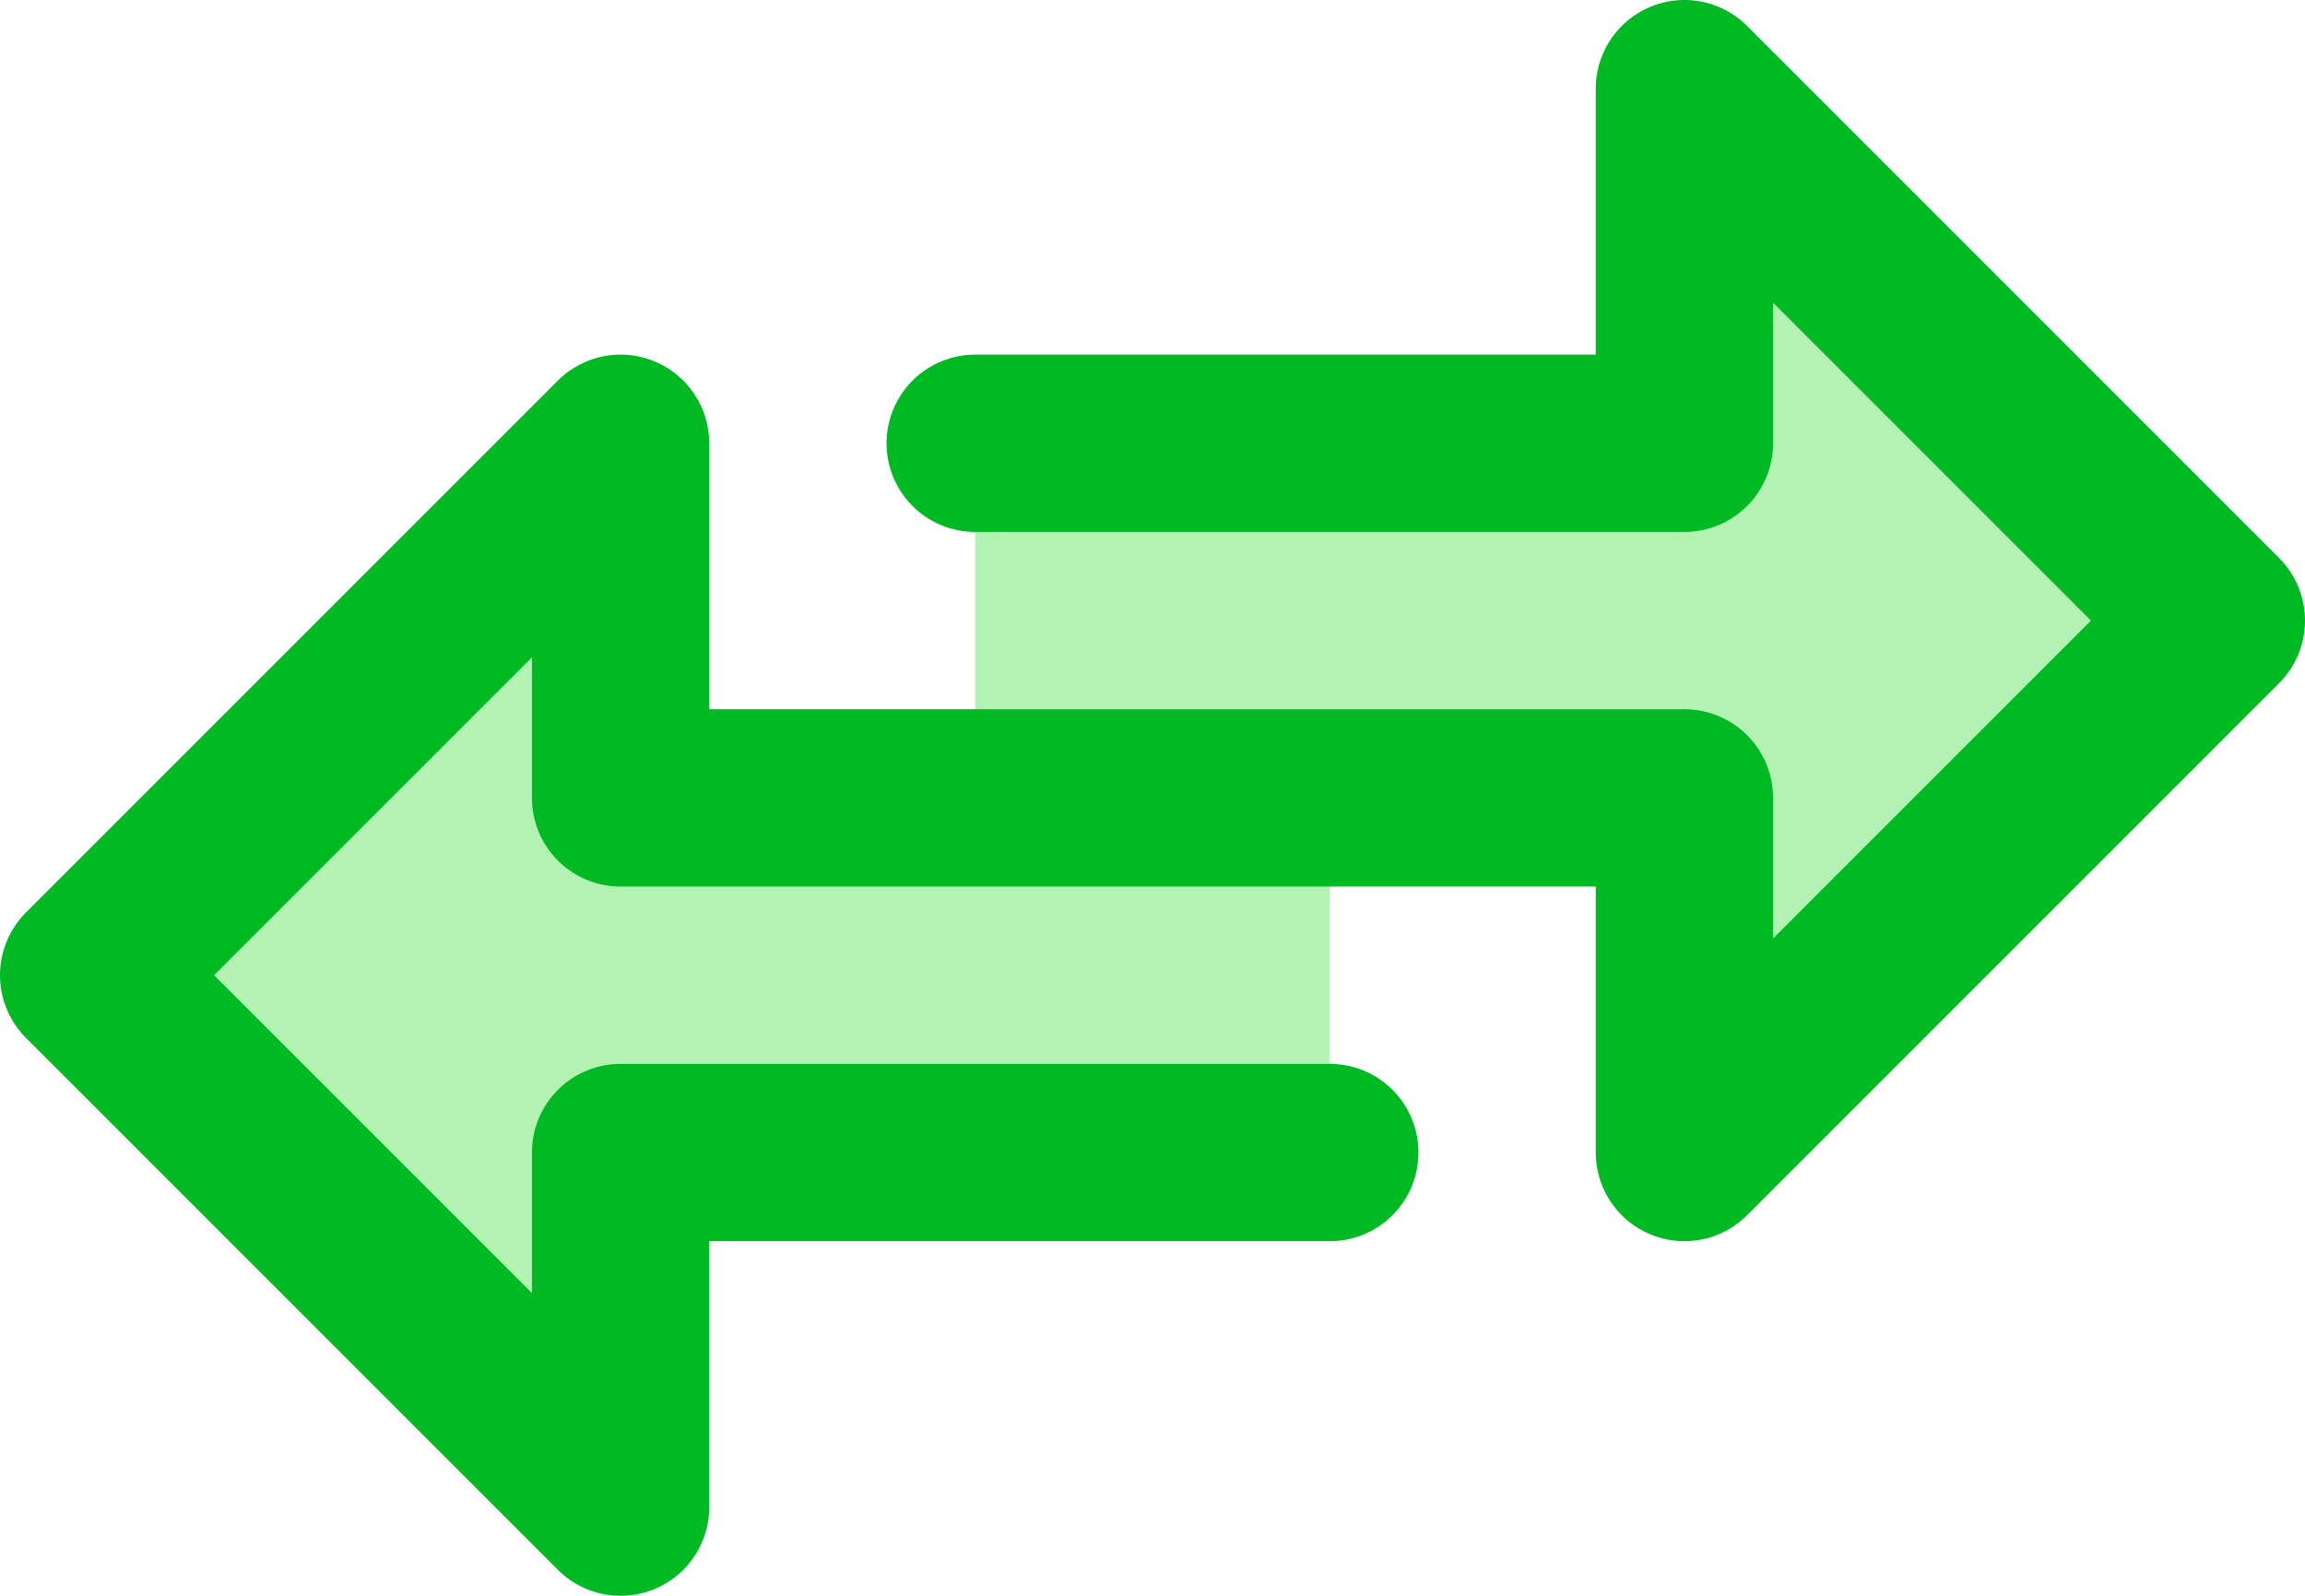 <svg xmlns="http://www.w3.org/2000/svg" width="39" height="27" viewBox="0 0 39 27"><defs><style>.a{fill:#b4f2b4;}.b{fill:none;stroke:#00ba24;stroke-linecap:round;stroke-linejoin:round;stroke-width:3px;}</style></defs><g transform="translate(825.5 -1954.5)"><path class="a" d="M21,6H9V0L0,9l9,9V12H21" transform="translate(-824 1962)"/><path class="a" d="M21,12H9v6L0,9,9,0V6H21" transform="translate(-788 1974) rotate(180)"/><path class="b" d="M15,6H27V0l9,9-9,9V12H9V6L0,15l9,9V18H21" transform="translate(-824 1956)"/></g></svg>